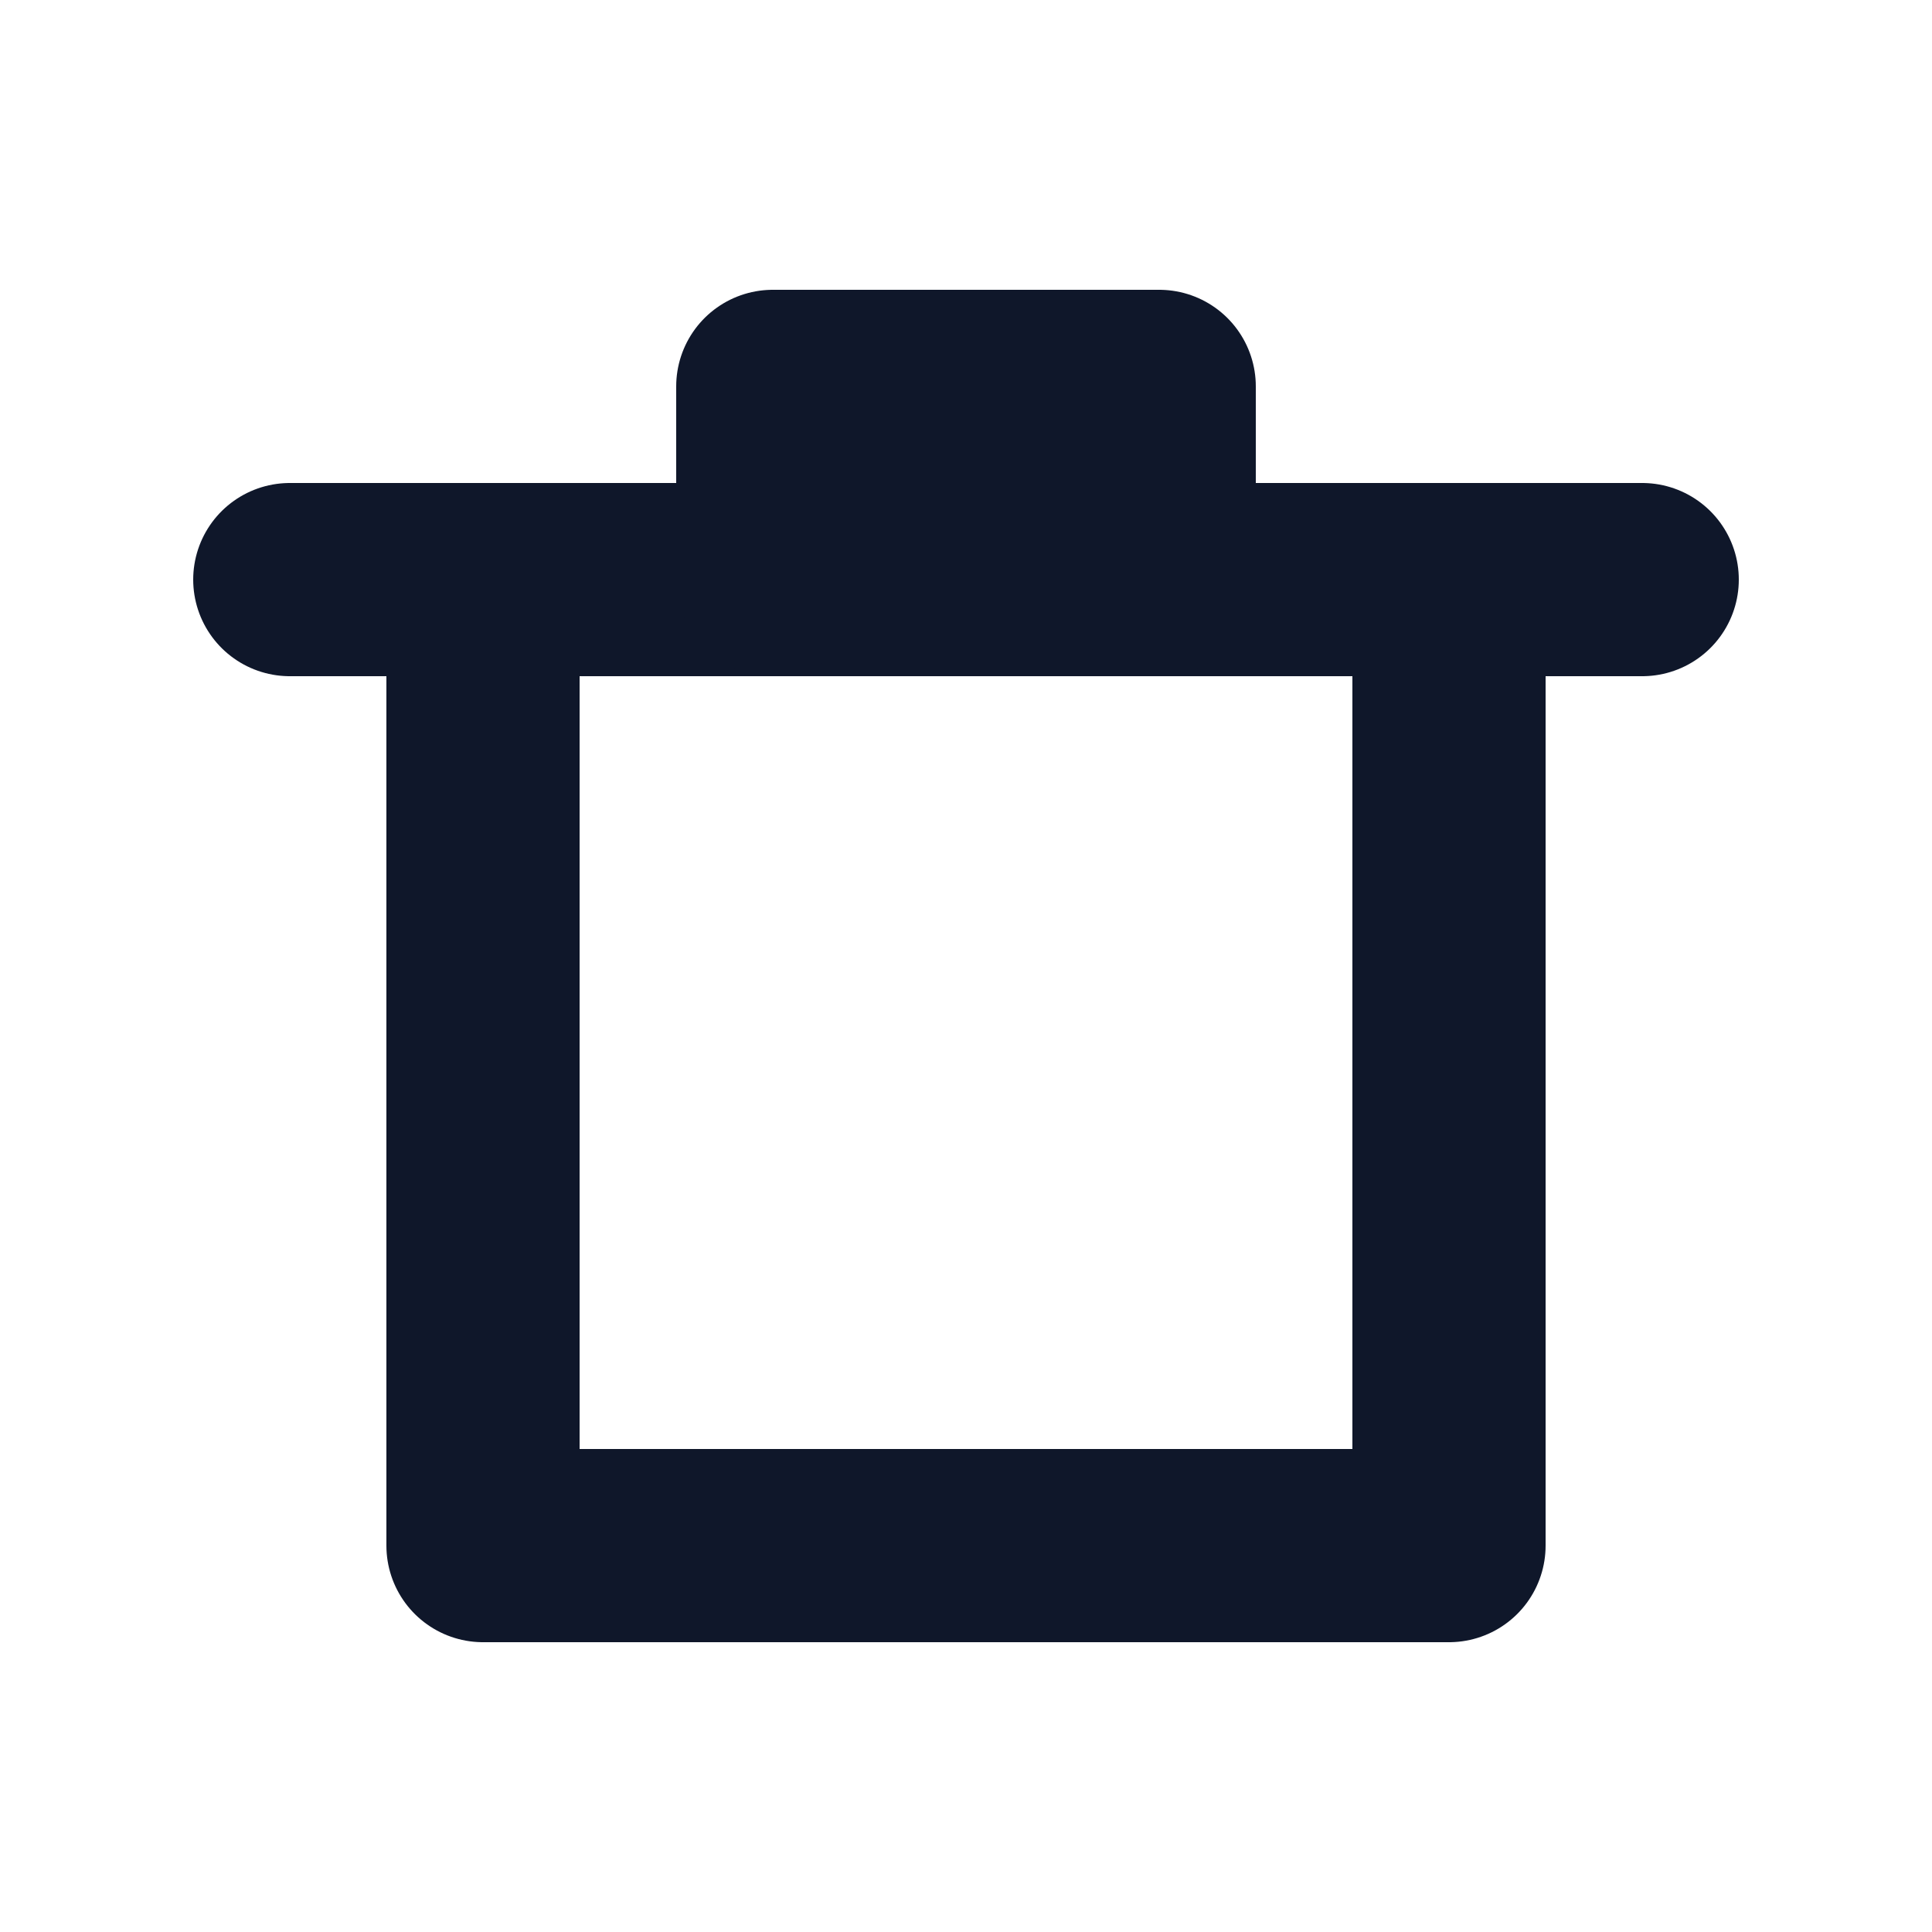 <svg width="20px" height="20px" viewBox="0 0 20 20" fill="none" xmlns="http://www.w3.org/2000/svg" stroke="currentColor" stroke-width="2" stroke-linecap="round" stroke-linejoin="round" >
    <rect
        x="5"
        y="6"
        width="10"
        height="10"
        fill="none"
        stroke="#0f172a"
        strokeWidth="2"
      />
    <path d="M3 6H17" stroke="#0f172a" strokeWidth="2" />
    <path d="M8 6V4H12V6" stroke="#0f172a" strokeWidth="2" />
</svg>